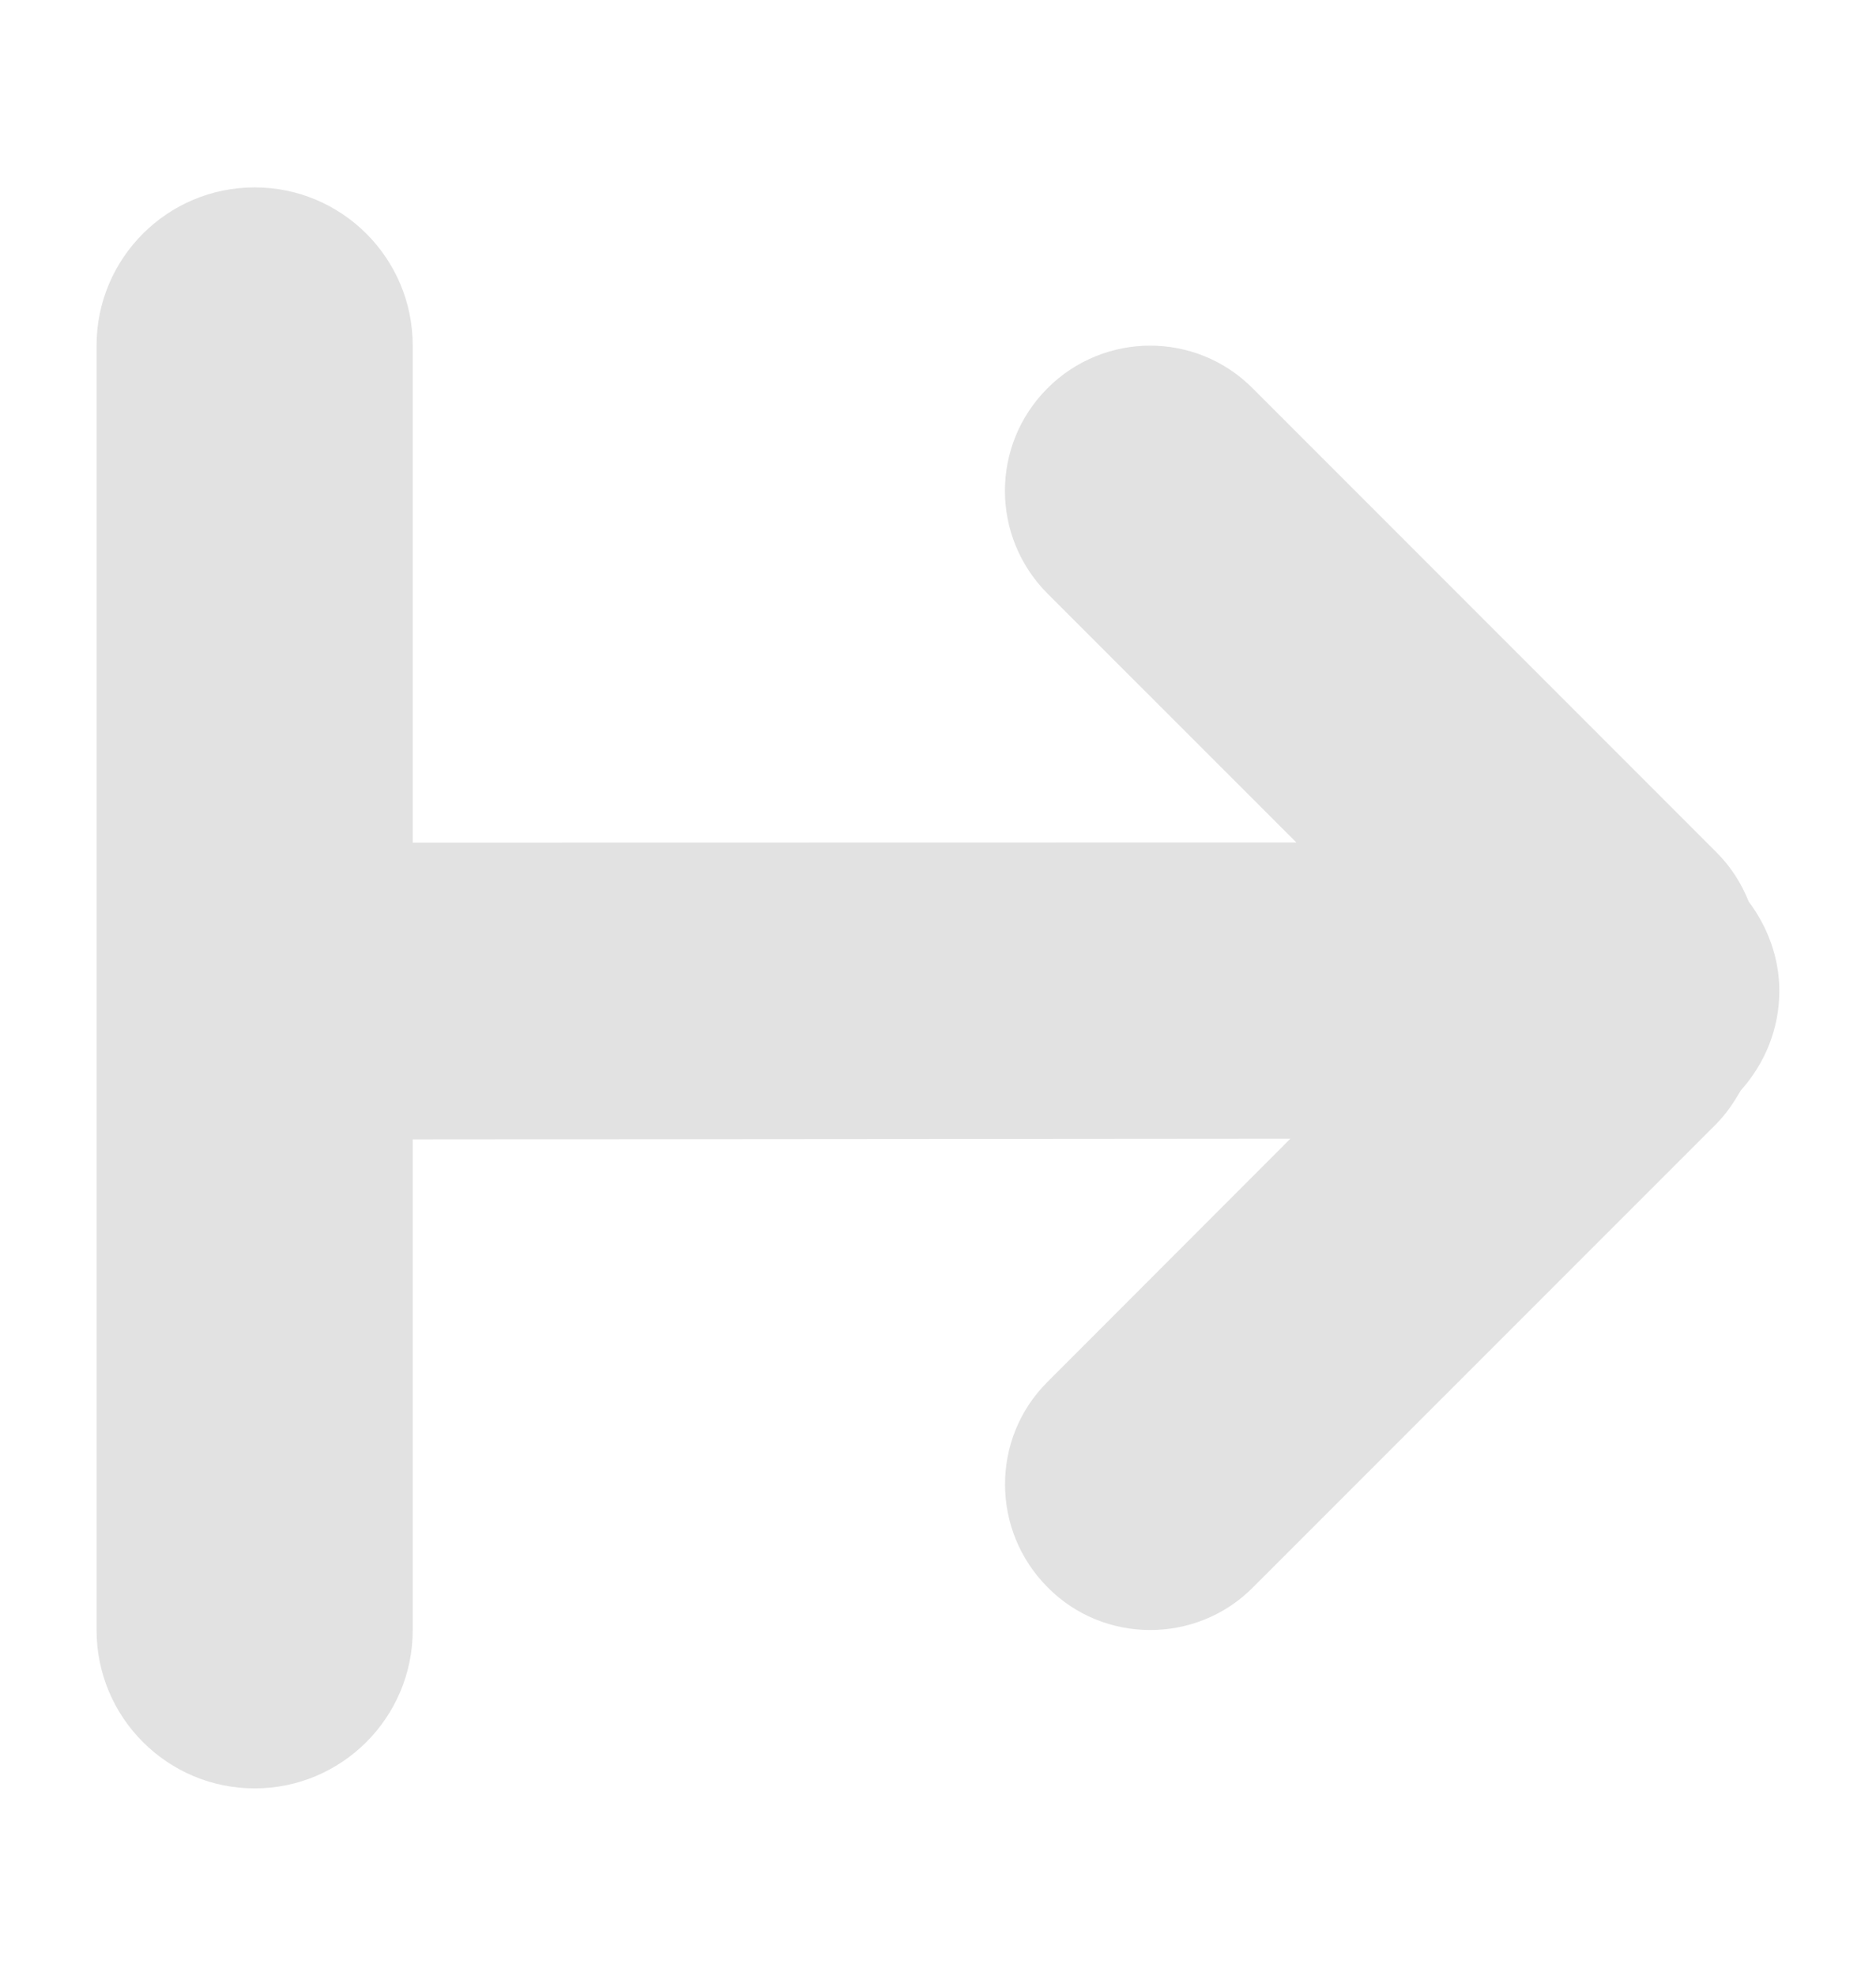 <?xml version="1.0" encoding="utf-8"?>
<!-- Generator: Adobe Illustrator 16.0.1, SVG Export Plug-In . SVG Version: 6.00 Build 0)  -->
<!DOCTYPE svg PUBLIC "-//W3C//DTD SVG 1.1//EN" "http://www.w3.org/Graphics/SVG/1.1/DTD/svg11.dtd">
<svg version="1.1" id="Layer_1" xmlns="http://www.w3.org/2000/svg" xmlns:xlink="http://www.w3.org/1999/xlink" x="0px" y="0px"
	 width="19px" height="20px" viewBox="0 0 19 20" enable-background="new 0 0 19 20" xml:space="preserve">
<g>
	<g>
		<path fill="#E2E2E2" d="M18.021,10.031c0-0.336-0.119-0.649-0.31-0.904c-0.073-0.181-0.177-0.35-0.329-0.501l-4.697-4.697
			c-0.574-0.575-1.502-0.572-2.076,0.001c-0.576,0.577-0.573,1.502-0.002,2.077l2.522,2.521L3.175,8.53
			c-0.832,0-1.504,0.674-1.501,1.504c0,0.825,0.674,1.501,1.501,1.501l9.894-0.008l-2.463,2.465c-0.571,0.57-0.57,1.503,0.006,2.078
			c0.565,0.572,1.502,0.576,2.074,0.003l4.698-4.697c0.103-0.104,0.181-0.224,0.247-0.338C17.87,10.771,18.021,10.421,18.021,10.031
			z"/>
	</g>
	<g>
		<path fill="#E2E2E2" d="M2.579,18.104c-0.884,0-1.601-0.718-1.601-1.602V3.498c0-0.884,0.717-1.601,1.601-1.601
			c0.884,0,1.601,0.717,1.601,1.601v13.004C4.18,17.386,3.463,18.104,2.579,18.104z"/>
	</g>
</g>
</svg>
